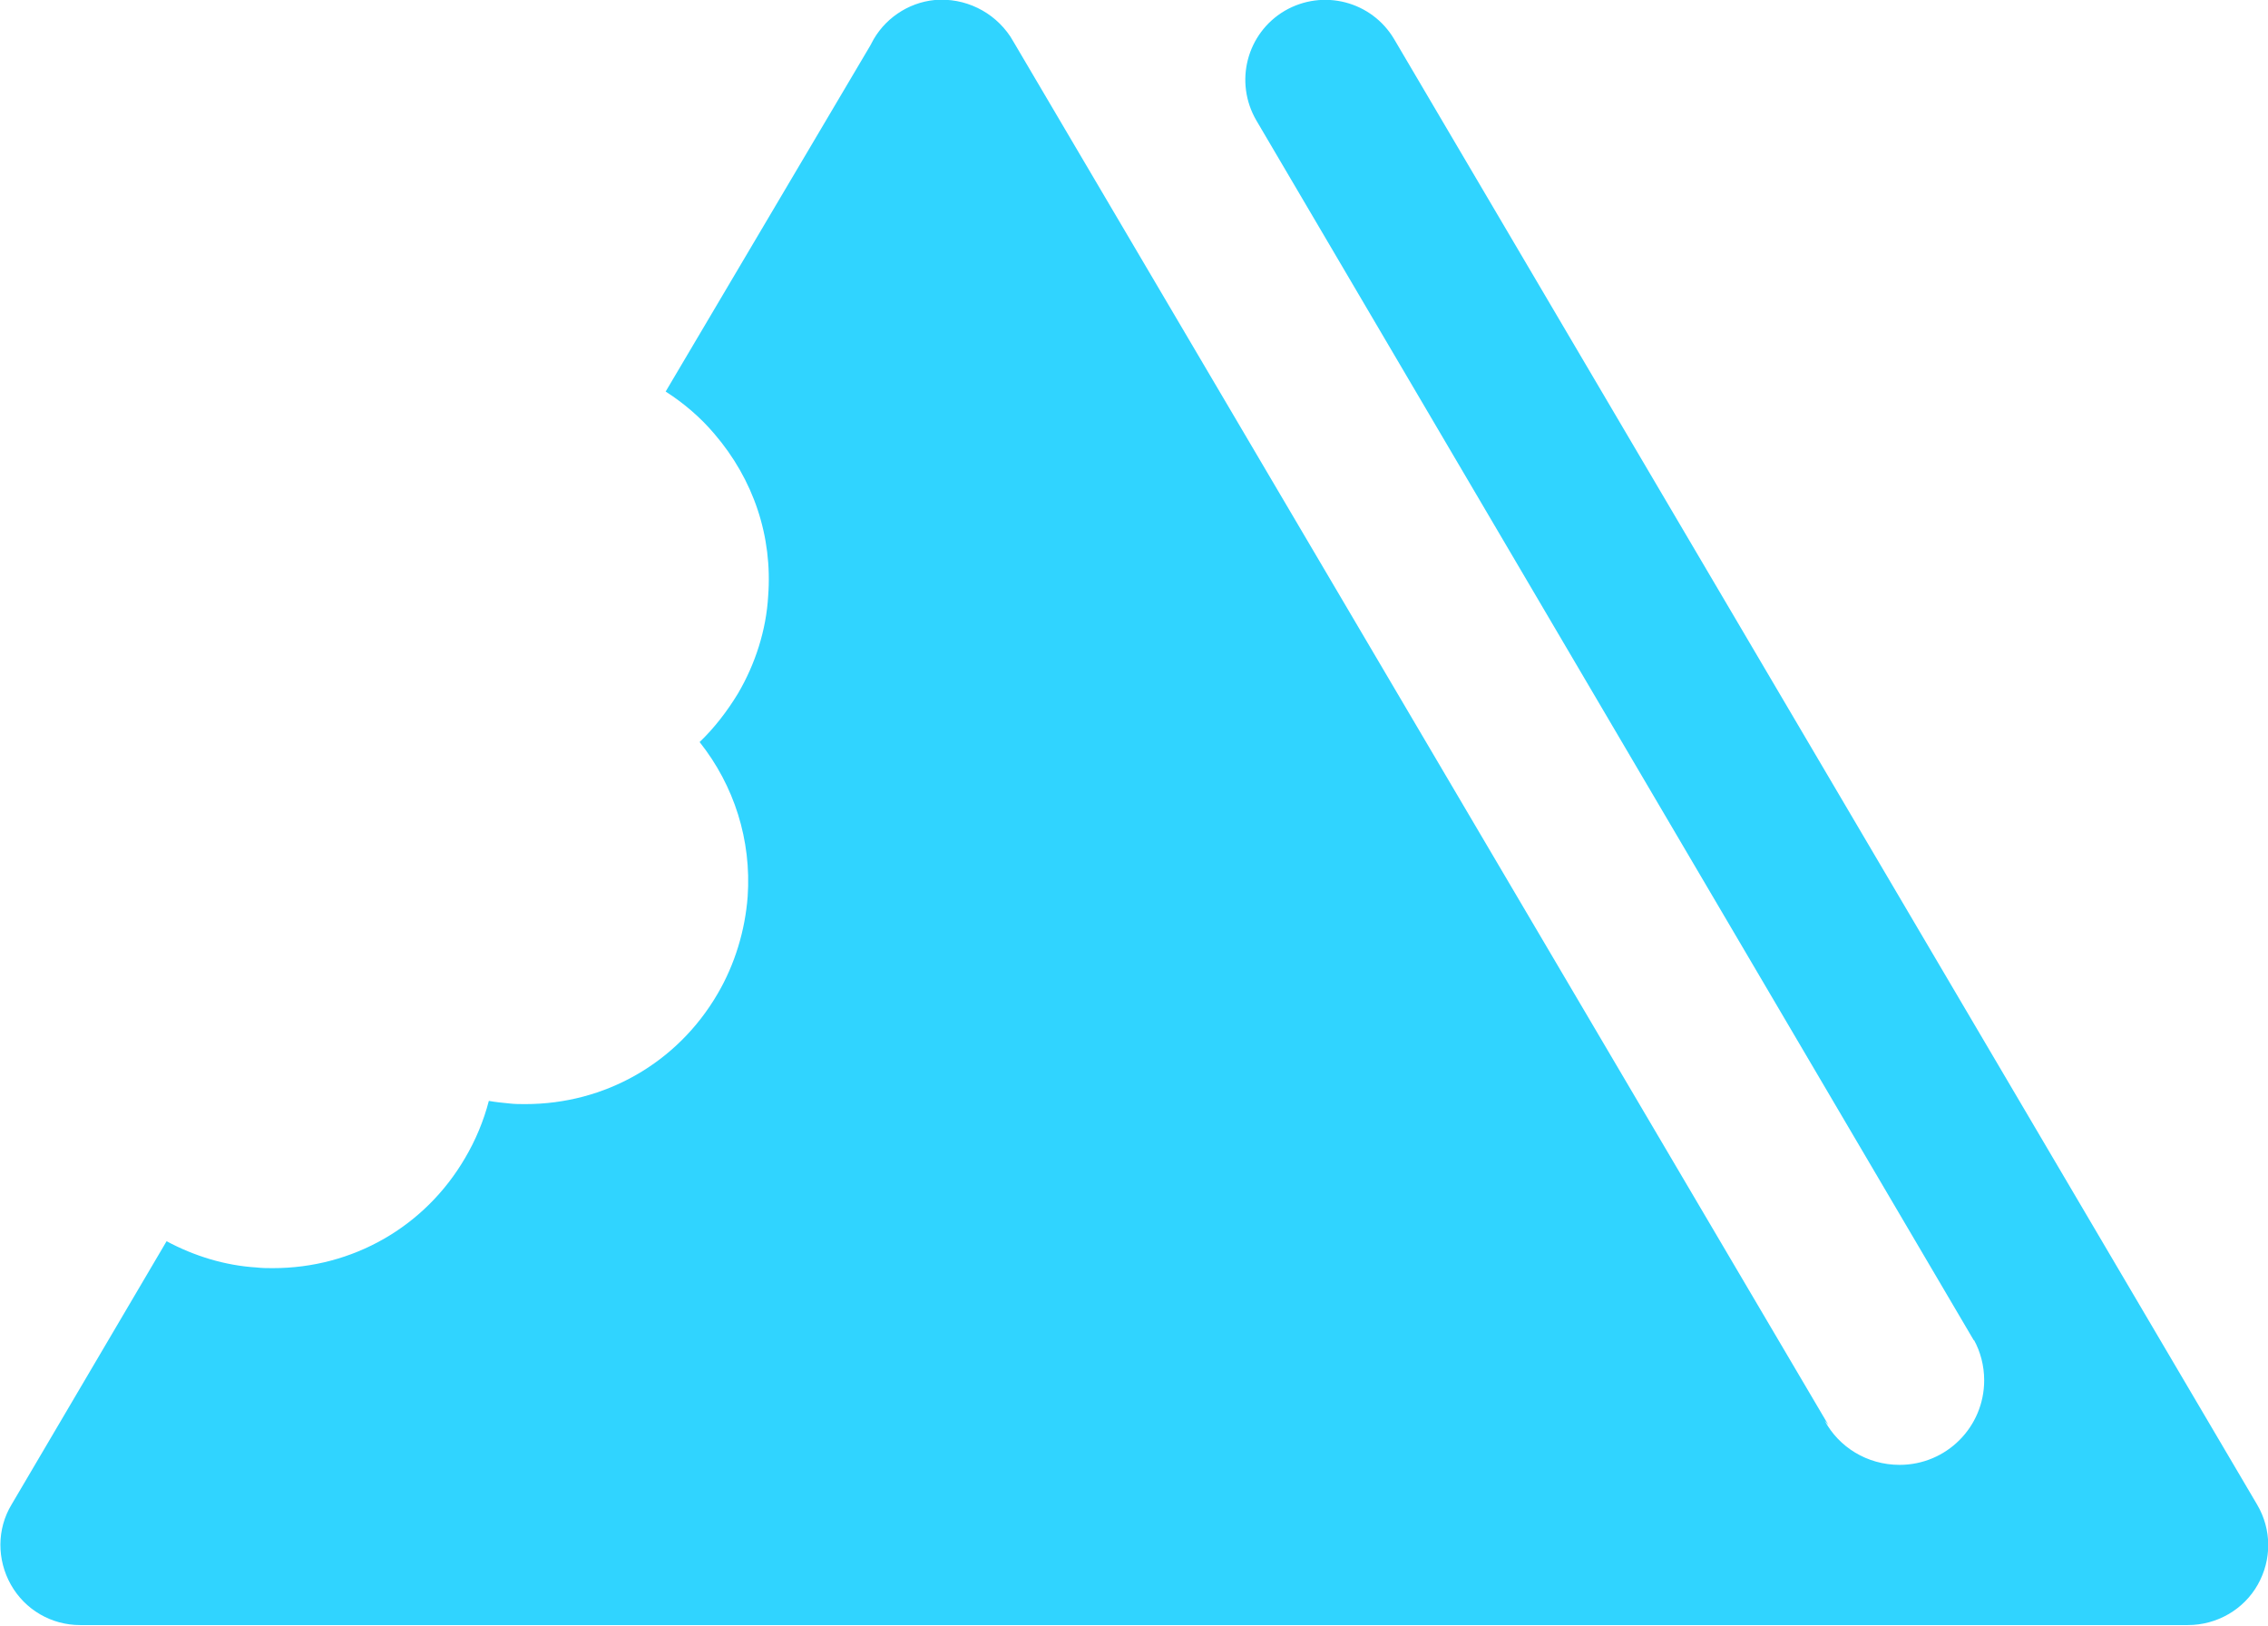 <svg version="1.1" id="Layer_1" xmlns="http://www.w3.org/2000/svg" x="0" y="0" viewBox="-1075 340.3 354 253.7" xml:space="preserve"><path d="M-790.2 562c2.2 4.1 6.6 6.9 11.7 6.9 7.3 0 13.2-5.9 13.2-13.2 0-2.3-.6-4.5-1.6-6.3v.1l-112-190.4c-3.5-6-1.5-13.6 4.4-17.1 6-3.5 13.6-1.5 17.1 4.4l134.7 228.7c2.3 3.9 2.3 8.6.1 12.5-2.2 3.9-6.4 6.3-10.9 6.3h-329c-4.5 0-8.6-2.4-10.8-6.3-2.2-3.9-2.2-8.7.1-12.5l24.2-41.1c4.3 2.3 9.1 3.8 14.1 4.1.8.1 1.7.1 2.5.1 12.4 0 23.7-6.4 30-17.2 1.6-2.7 2.9-5.8 3.7-8.9 1.1.2 2.2.3 3.2.4.8.1 1.7.1 2.5.1 12.4 0 23.7-6.4 30-17.2 2.7-4.6 4.3-9.9 4.7-15.2.6-8.8-2.1-17.3-7.5-24.1 2.3-2.2 4.3-4.8 6-7.6 2.7-4.6 4.4-9.9 4.7-15.2.7-9.3-2.3-18.2-8.4-25.3-2.2-2.6-4.8-4.8-7.6-6.6l32-54.1c0-.1.1-.1.1-.2 1.9-3.8 5.7-6.4 9.9-6.8 4.7-.4 9.2 1.8 11.8 5.7.2.3.4.7.6 1l127.1 215.7" fill="#30d4ff"/></svg>